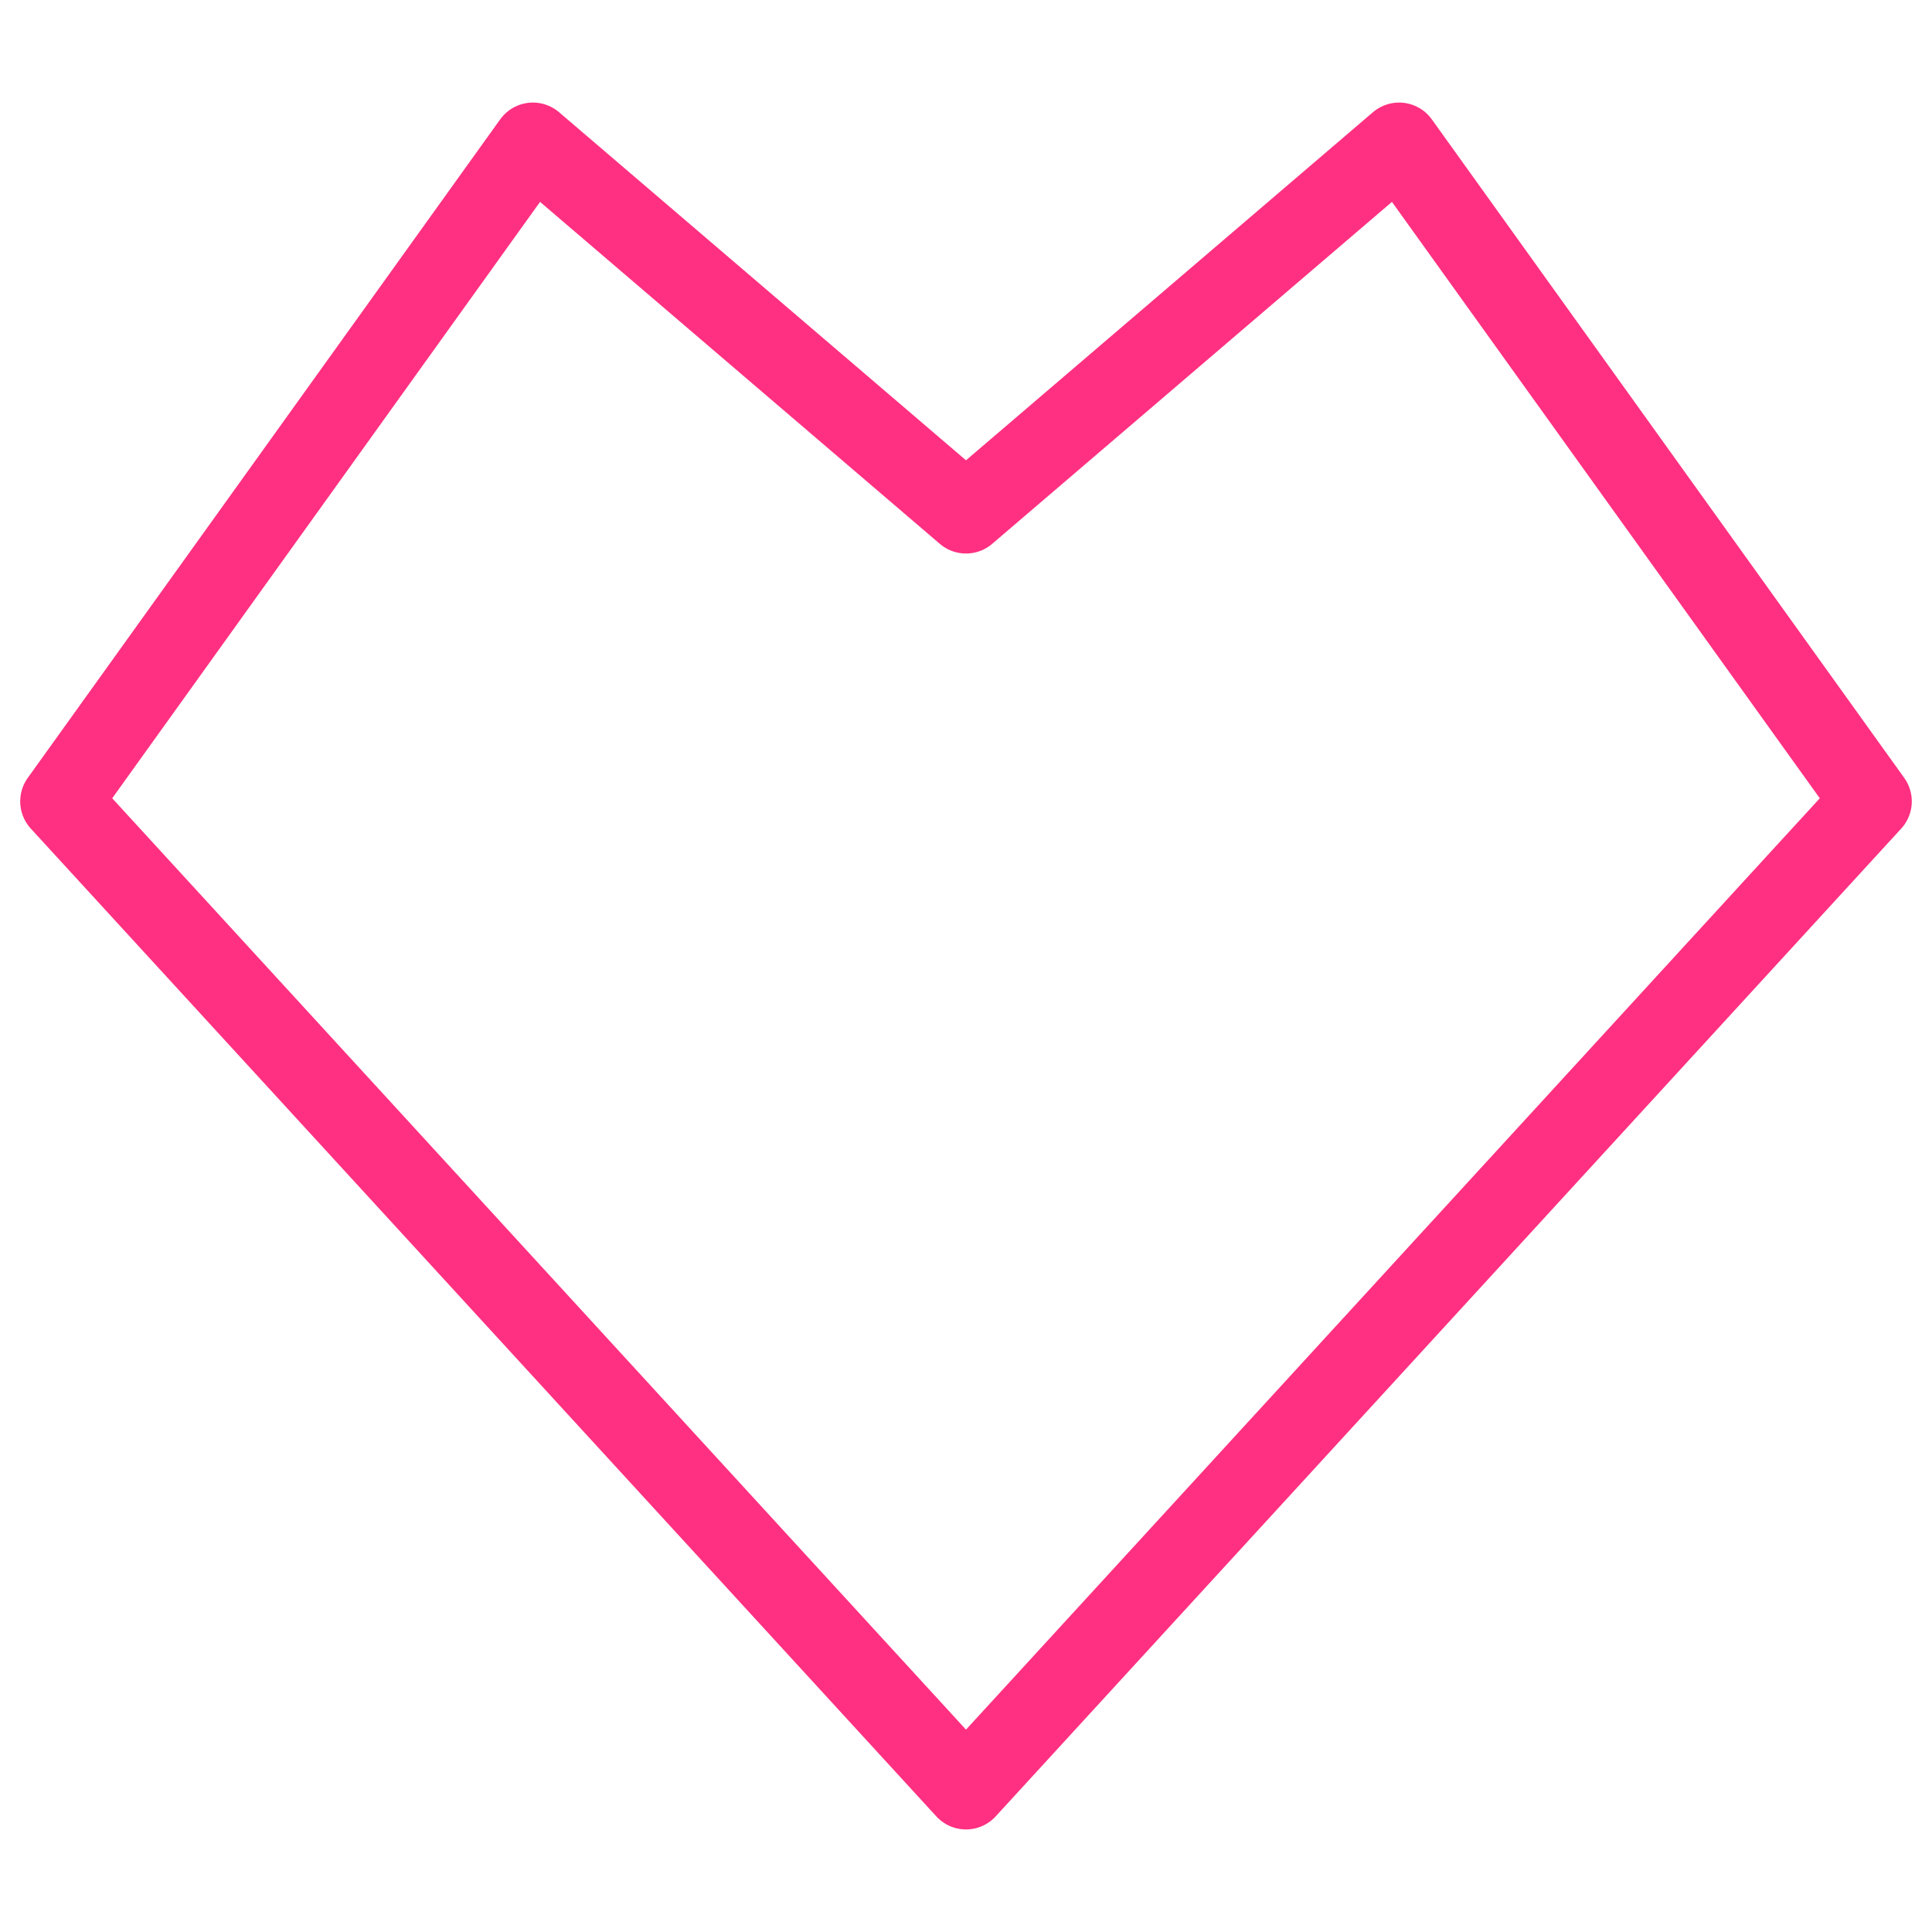 <svg xmlns="http://www.w3.org/2000/svg" fill="none" viewBox="0 0 24 24" id="Heart--Streamline-Cyber.svg" height="24" width="24"><desc>Heart Streamline Icon: https://streamlinehq.com</desc><path stroke="#ff3081" stroke-linecap="round" stroke-linejoin="round" stroke-miterlimit="10" d="M12 22.226L23.249 9.955L17.38 1.774L12 6.376L6.62 1.774L0.751 9.955L12 22.226Z" stroke-width="1"></path></svg>